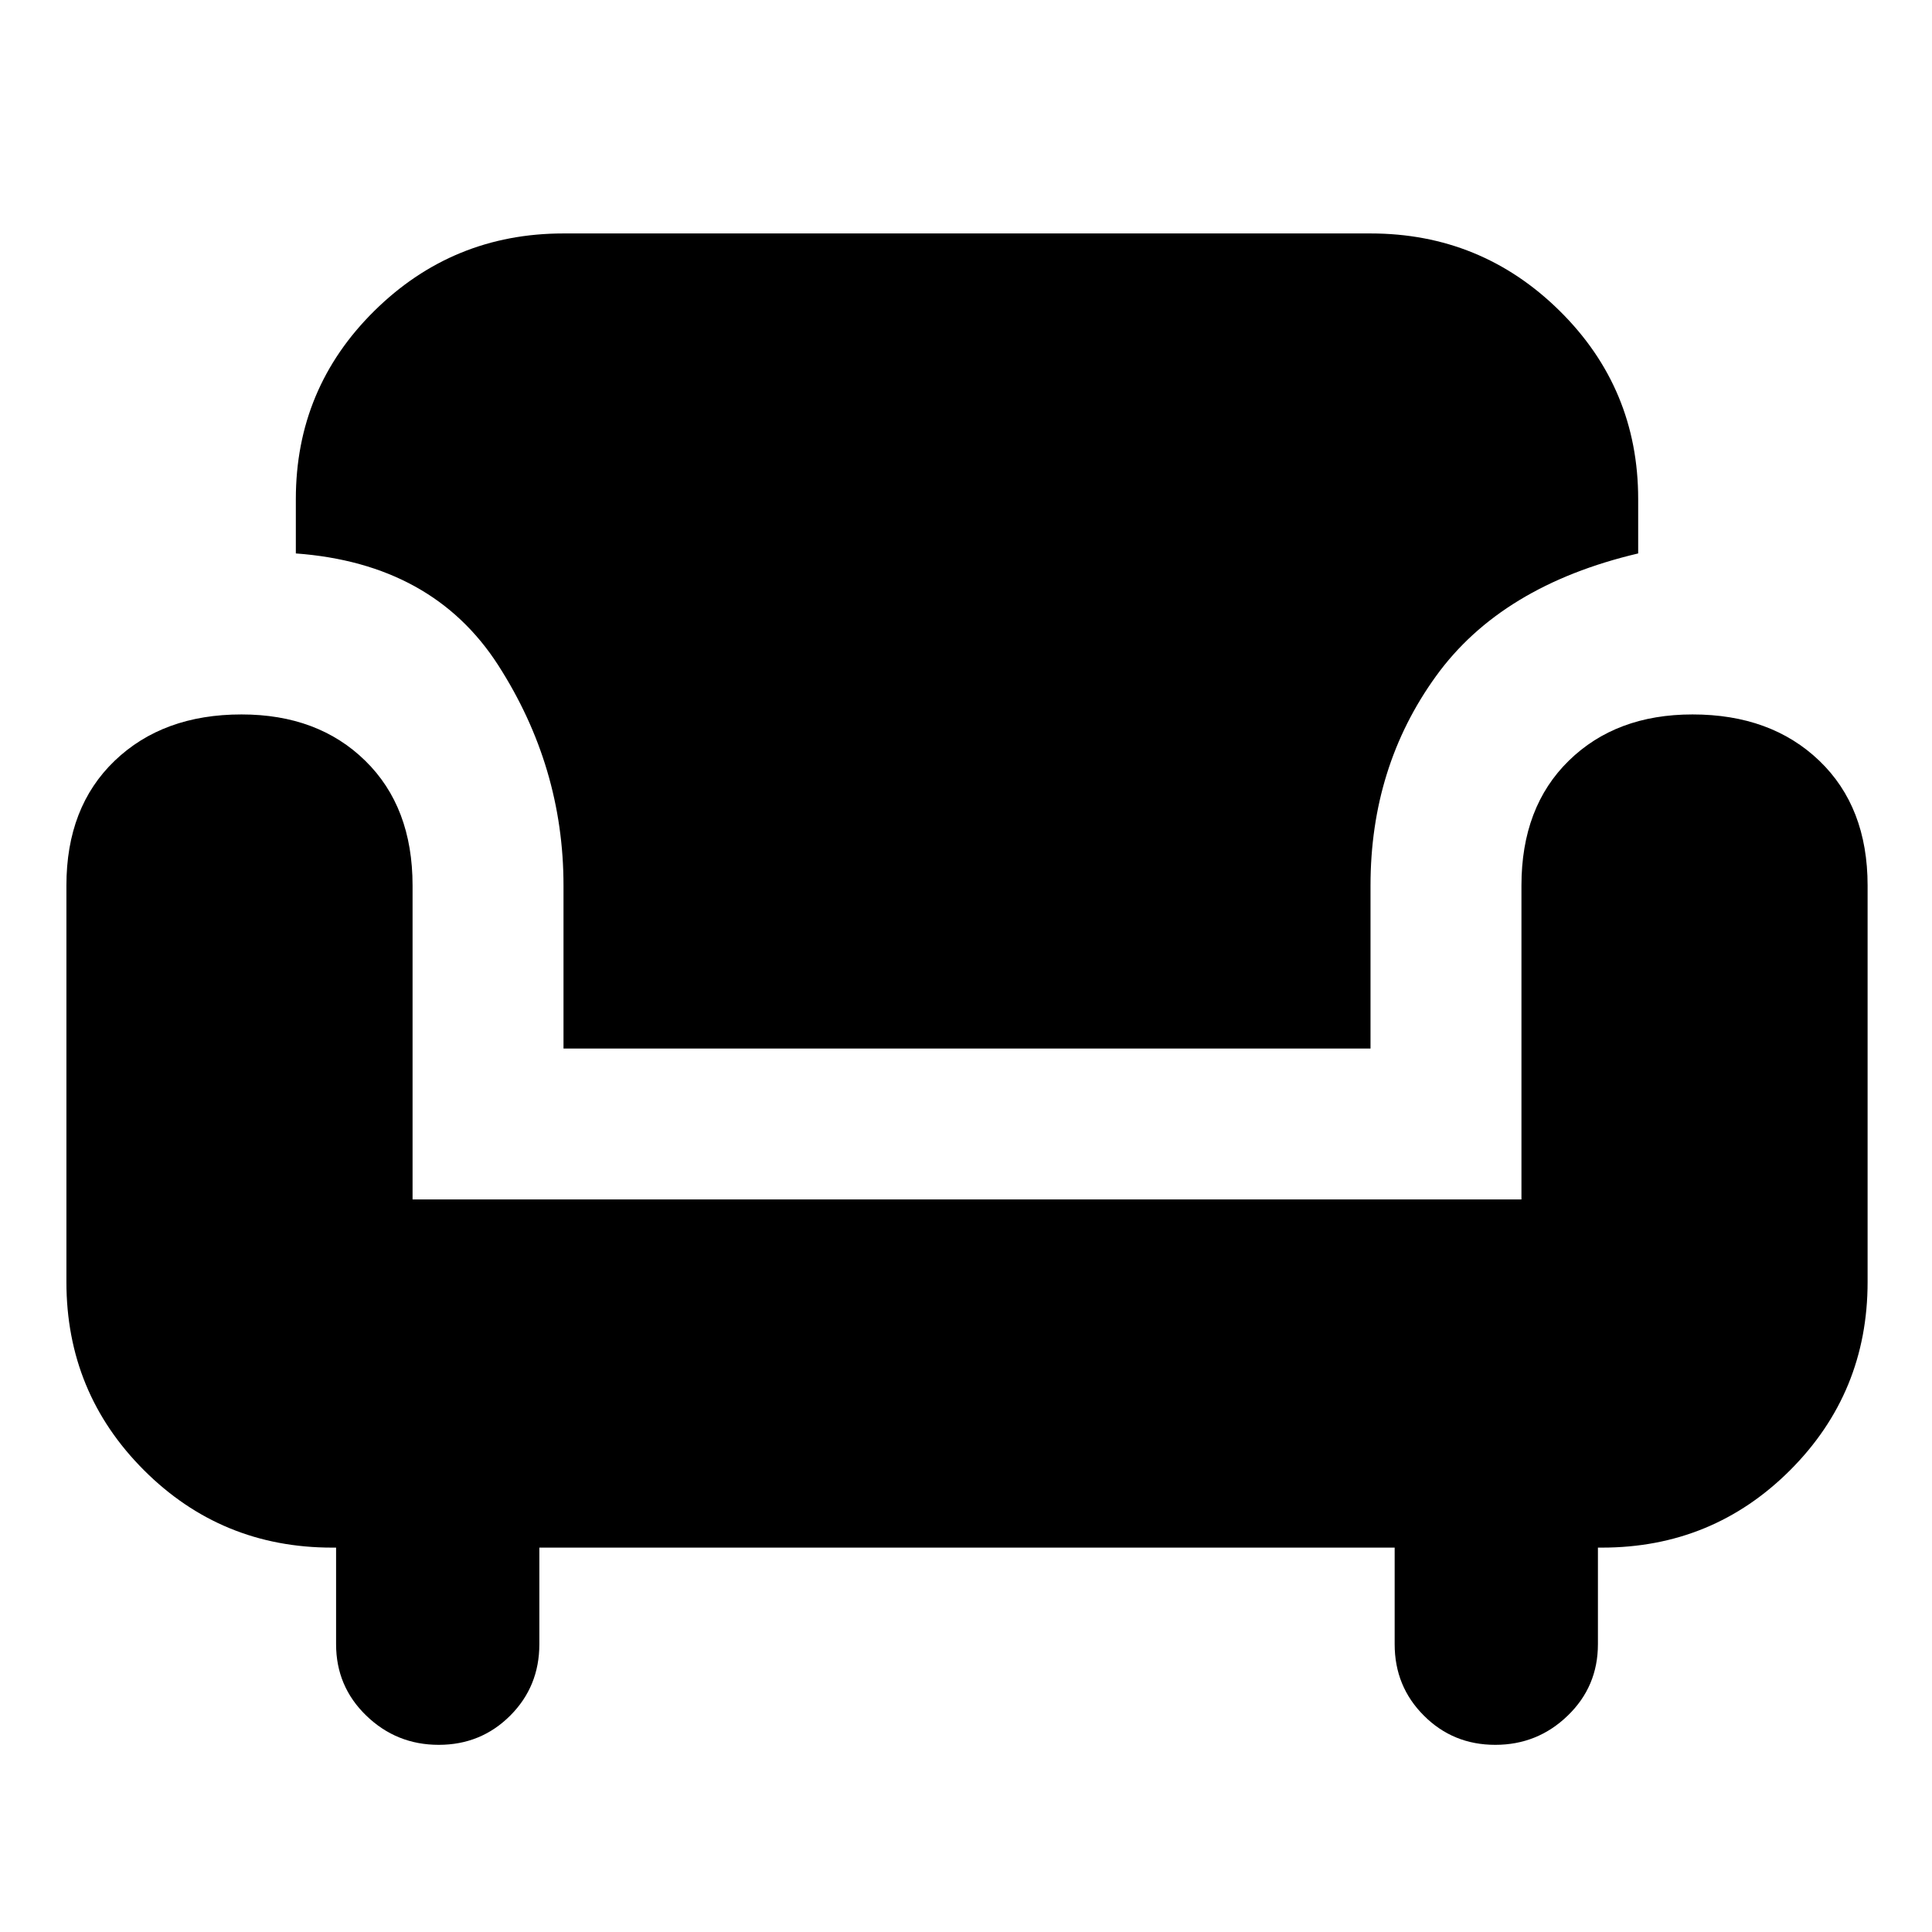 <svg xmlns="http://www.w3.org/2000/svg" height="24" width="24"><path d="M7 13.025V11Q7 9.525 6.188 8.262Q5.375 7 3.675 6.875V6.2Q3.675 4.825 4.65 3.862Q5.625 2.9 7 2.9H17.025Q18.4 2.9 19.375 3.862Q20.35 4.825 20.35 6.2V6.875Q18.65 7.275 17.838 8.4Q17.025 9.525 17.025 11V13.025ZM5.45 21.675Q4.925 21.675 4.55 21.312Q4.175 20.95 4.175 20.425V19.225H4.125Q2.75 19.225 1.788 18.263Q0.825 17.3 0.825 15.925V11Q0.825 10.025 1.425 9.45Q2.025 8.875 3 8.875Q3.95 8.875 4.537 9.45Q5.125 10.025 5.125 11V14.9H18.9V11Q18.9 10.025 19.488 9.45Q20.075 8.875 21.025 8.875Q22 8.875 22.6 9.45Q23.2 10.025 23.2 11V15.925Q23.2 17.3 22.238 18.263Q21.275 19.225 19.9 19.225H19.85V20.425Q19.85 20.95 19.475 21.312Q19.1 21.675 18.575 21.675Q18.05 21.675 17.688 21.312Q17.325 20.95 17.325 20.425V19.225H6.7V20.425Q6.7 20.95 6.338 21.312Q5.975 21.675 5.45 21.675Z"/></svg>